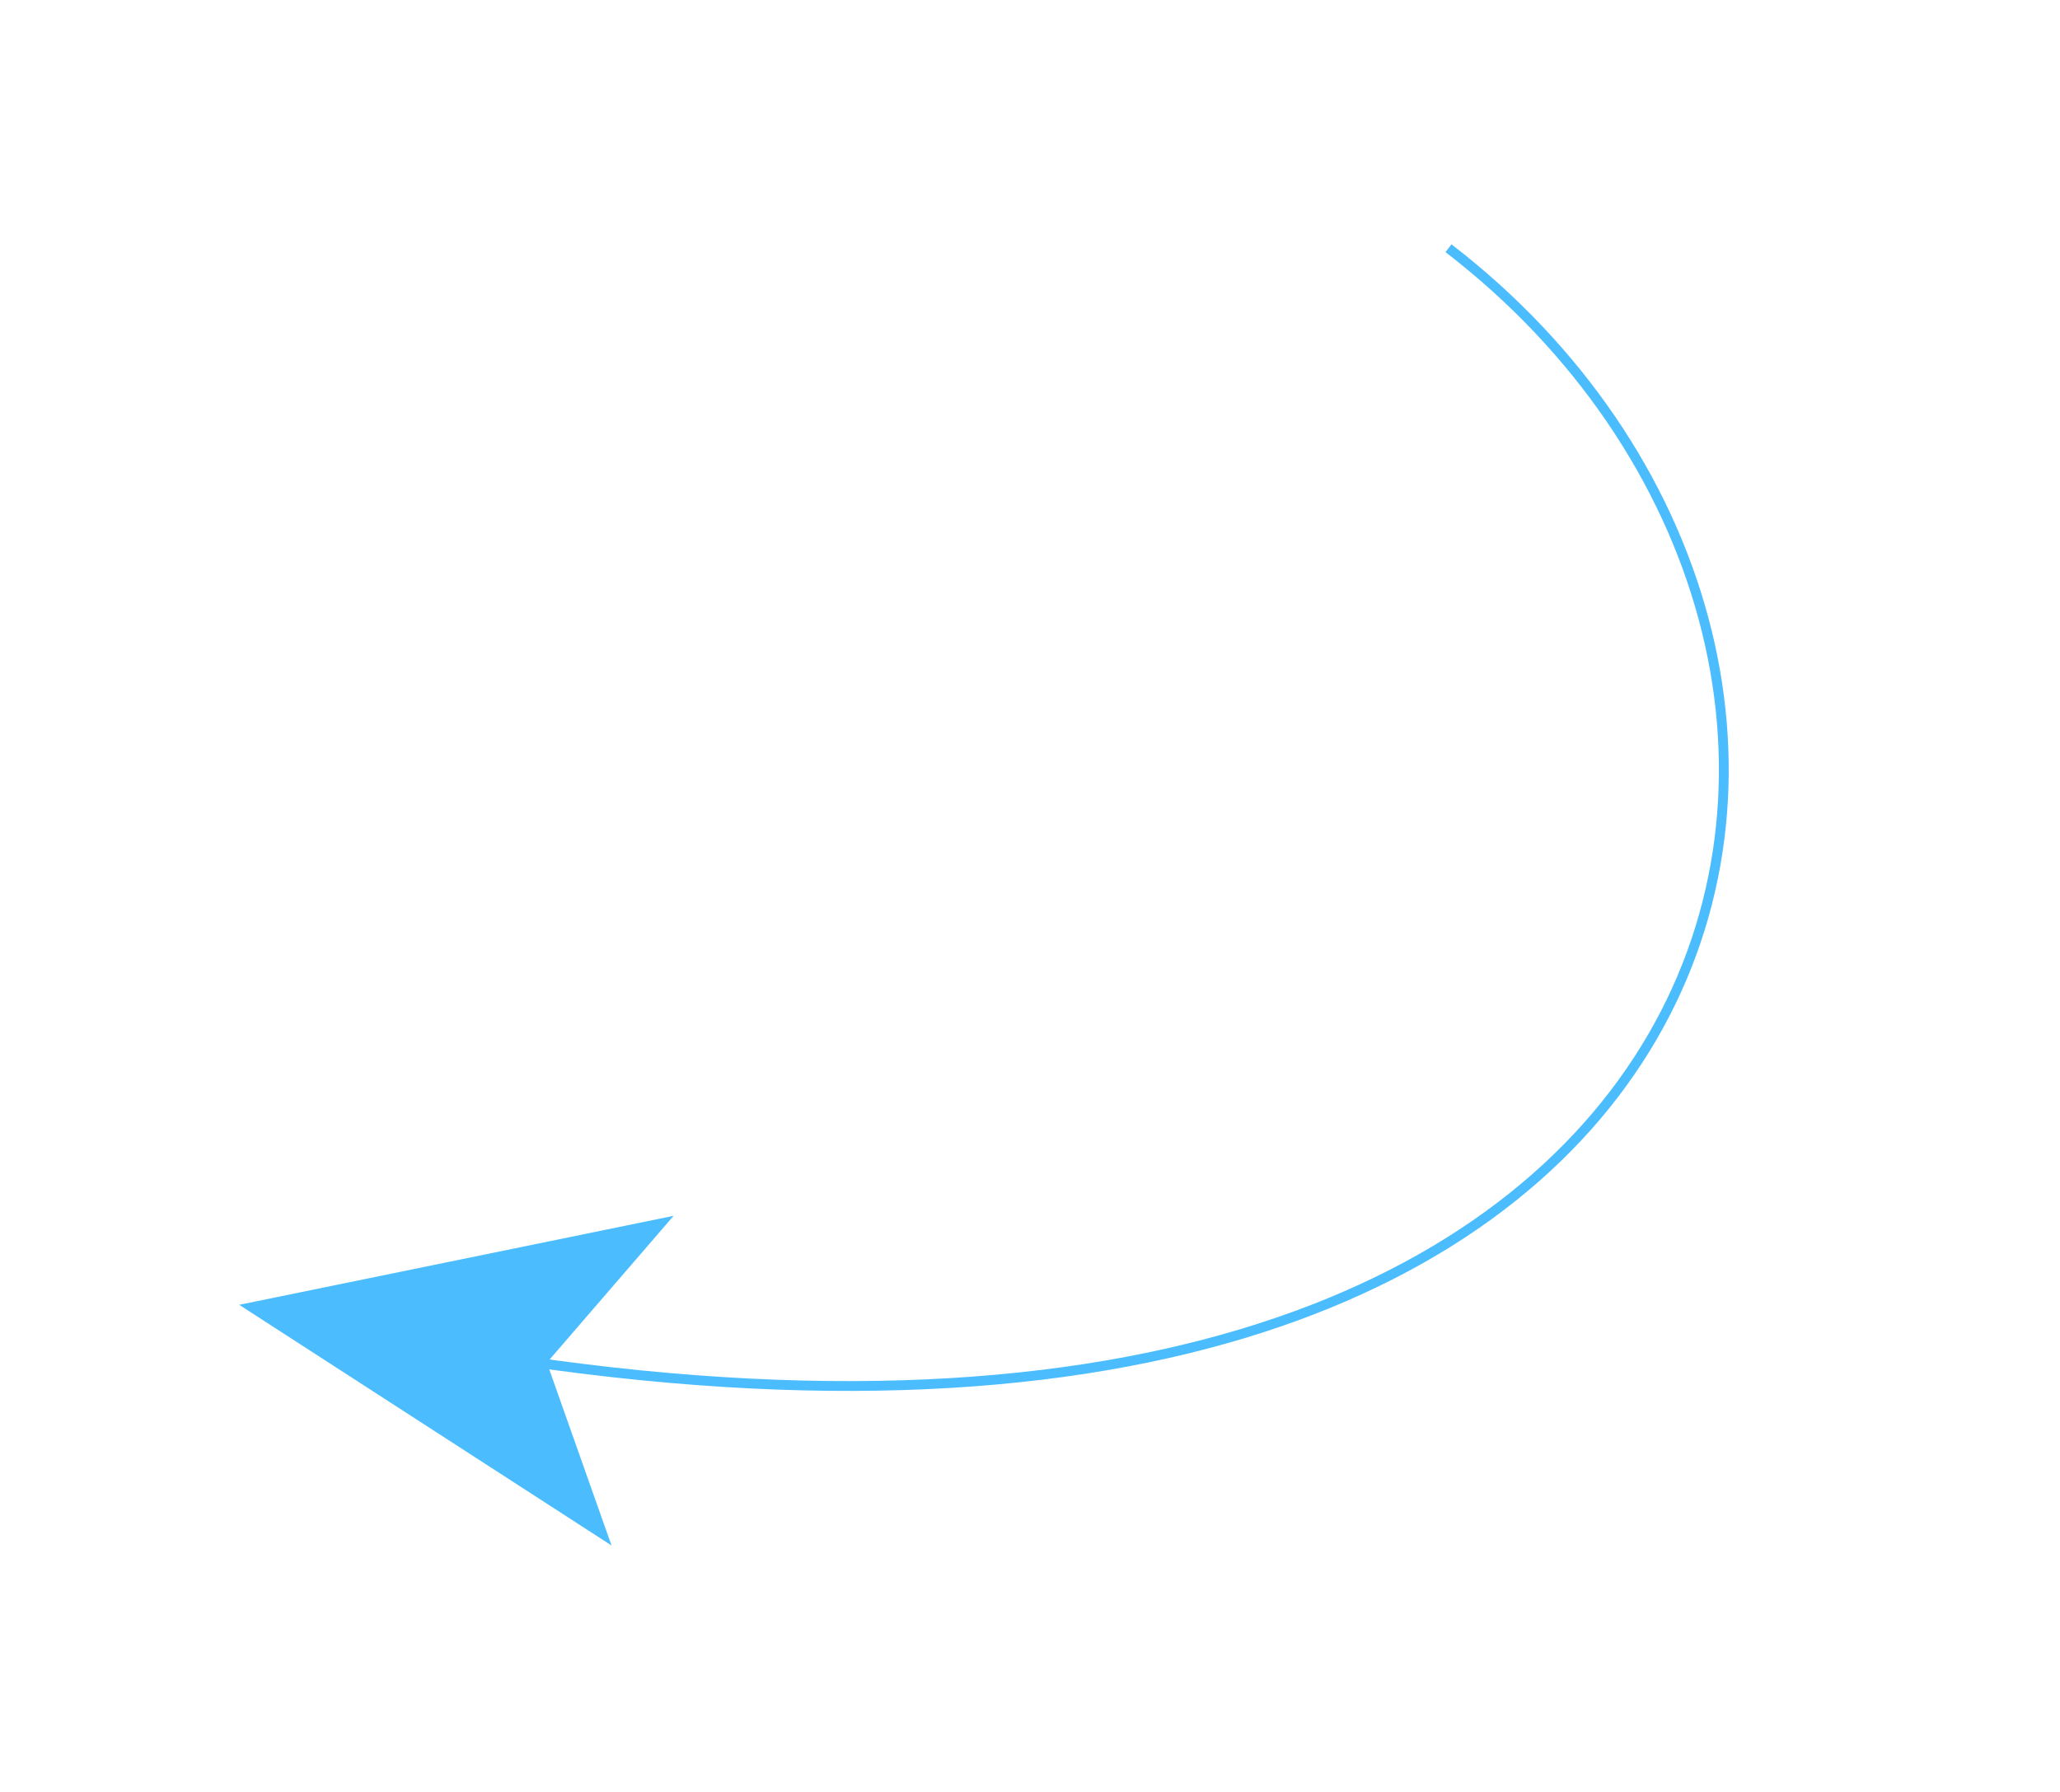 <svg width="209.7" height="182.4" xmlns="http://www.w3.org/2000/svg"><g transform="matrix(1 0 0 1 104.85 91.2)"  ><g style=""   ><g transform="matrix(1 0 0 1 9.61 -8.01)" id="Layer_1"  ><path style="stroke: rgb(75,189,255); strokeWidth: 7; stroke-dasharray: none; strokeLinecap: round; stroke-dashoffset: 0; strokeLinejoin: miter; strokeMiterlimit: 10; fill: none; fillRule: nonzero; opacity: 1;"  transform=" translate(-114.46, -83.19)" d="M 147.45 25.27 C 200.72 66.3 182.64 157.46 53.45 138.56" strokeLinecap="round" /></g><g transform="matrix(1 0 0 1 -58.39 49.36)" id="Layer_1"  ><polygon style="stroke: none; strokeWidth: 1; stroke-dasharray: none; strokeLinecap: butt; stroke-dashoffset: 0; strokeLinejoin: miter; strokeMiterlimit: 4; fill: rgb(75,189,255); fillRule: nonzero; opacity: 1;"  points="-22.11,-7.72 22.11,-16.78 9.21,-1.83 15.79,16.78 " /></g></g></g></svg>